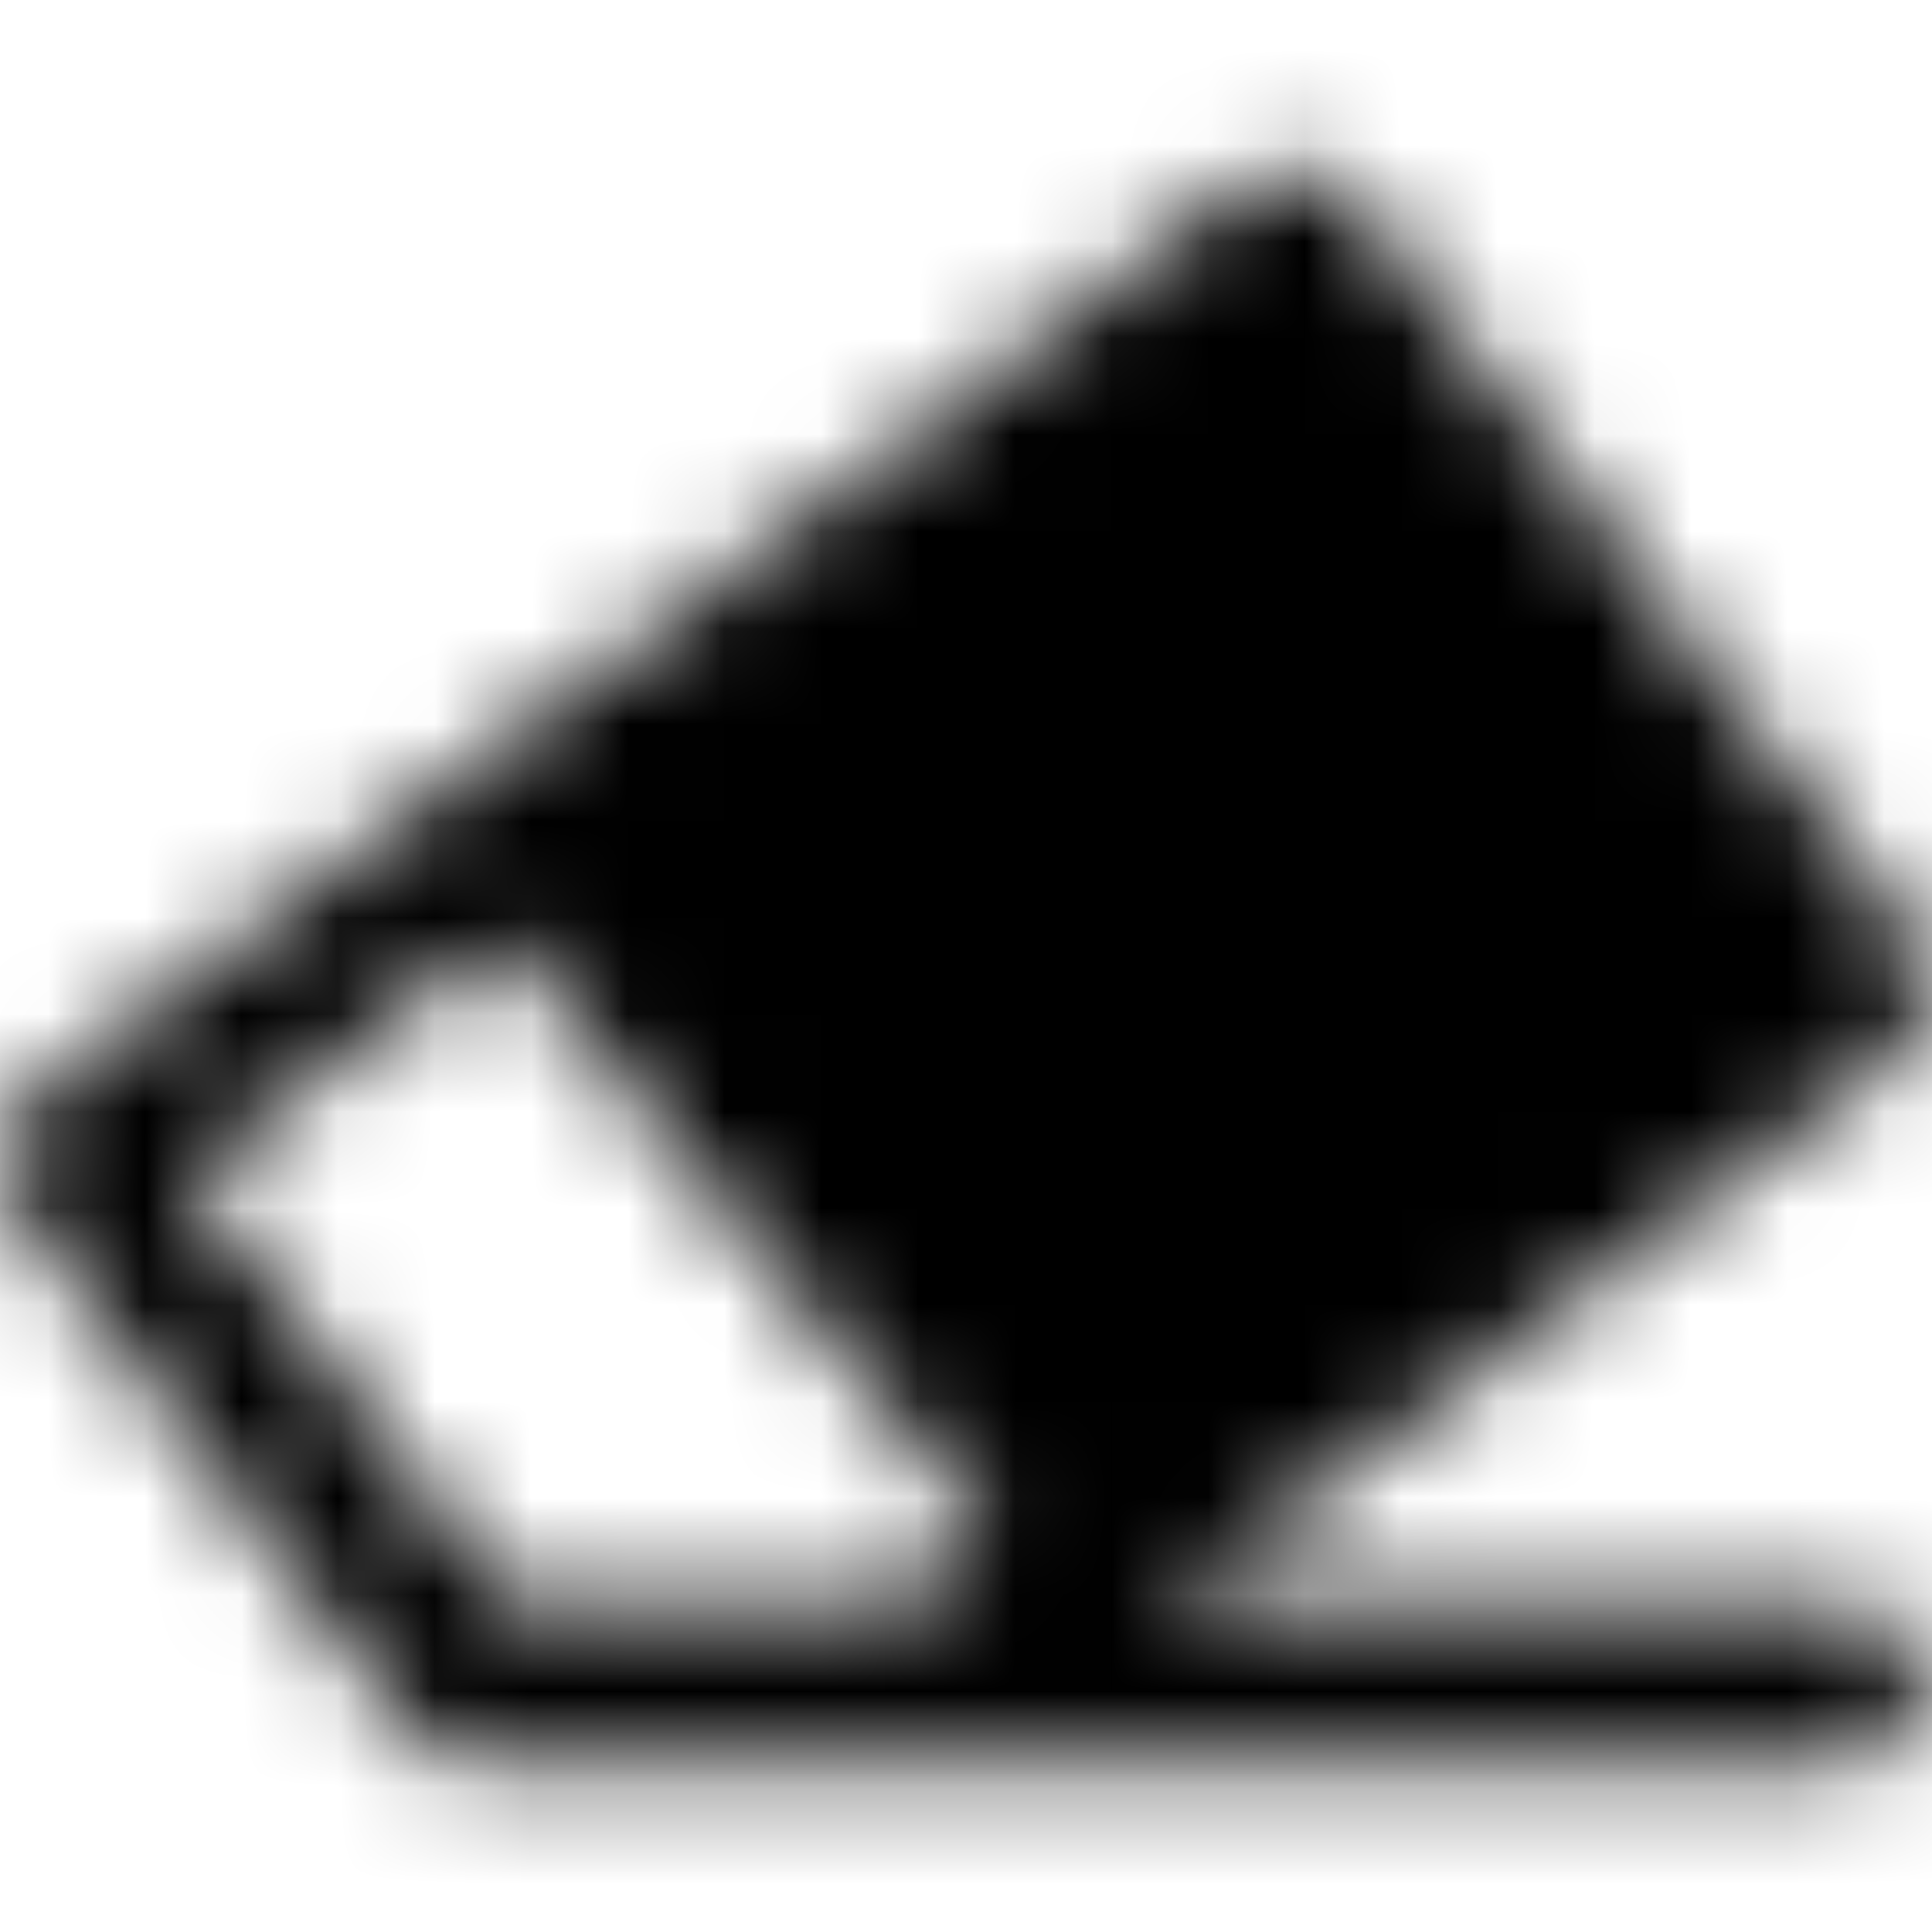 <svg xmlns="http://www.w3.org/2000/svg" width="20" height="20" viewBox="0 0 20 20" fill="none">
<g clip-path="url(#clip0_69_3884)">
<mask id="mask0_69_3884" style="mask-type:luminance" maskUnits="userSpaceOnUse" x="0" y="1" width="20" height="18">
<path fill-rule="evenodd" clip-rule="evenodd" d="M14.03 2.052C13.761 1.695 13.253 1.624 12.896 1.893L5.033 7.818L5.033 7.818L0.322 11.368C0.151 11.497 0.038 11.689 0.008 11.902C-0.022 12.114 0.034 12.33 0.163 12.501L4.241 17.912C4.258 17.935 4.277 17.957 4.296 17.978C4.451 18.157 4.681 18.27 4.936 18.27H19.093C19.561 18.27 19.94 17.891 19.94 17.424C19.94 16.956 19.561 16.577 19.093 16.577H12.03L13.366 15.647C13.375 15.641 13.383 15.635 13.391 15.629L19.678 10.892C19.849 10.763 19.962 10.571 19.992 10.358C20.022 10.146 19.966 9.93 19.837 9.758L14.03 2.052ZM9.42 16.577L10.248 15.915L5.218 9.705L1.943 12.173L4.36 15.381L5.262 16.577H9.42Z" fill="white"/>
</mask>
<g mask="url(#mask0_69_3884)">
<path d="M0 0.005H20V20.005H0V0.005Z" fill="black"/>
</g>
</g>
<defs>
<clipPath id="clip0_69_3884">
<rect width="20" height="20" fill="black"/>
</clipPath>
</defs>
</svg>